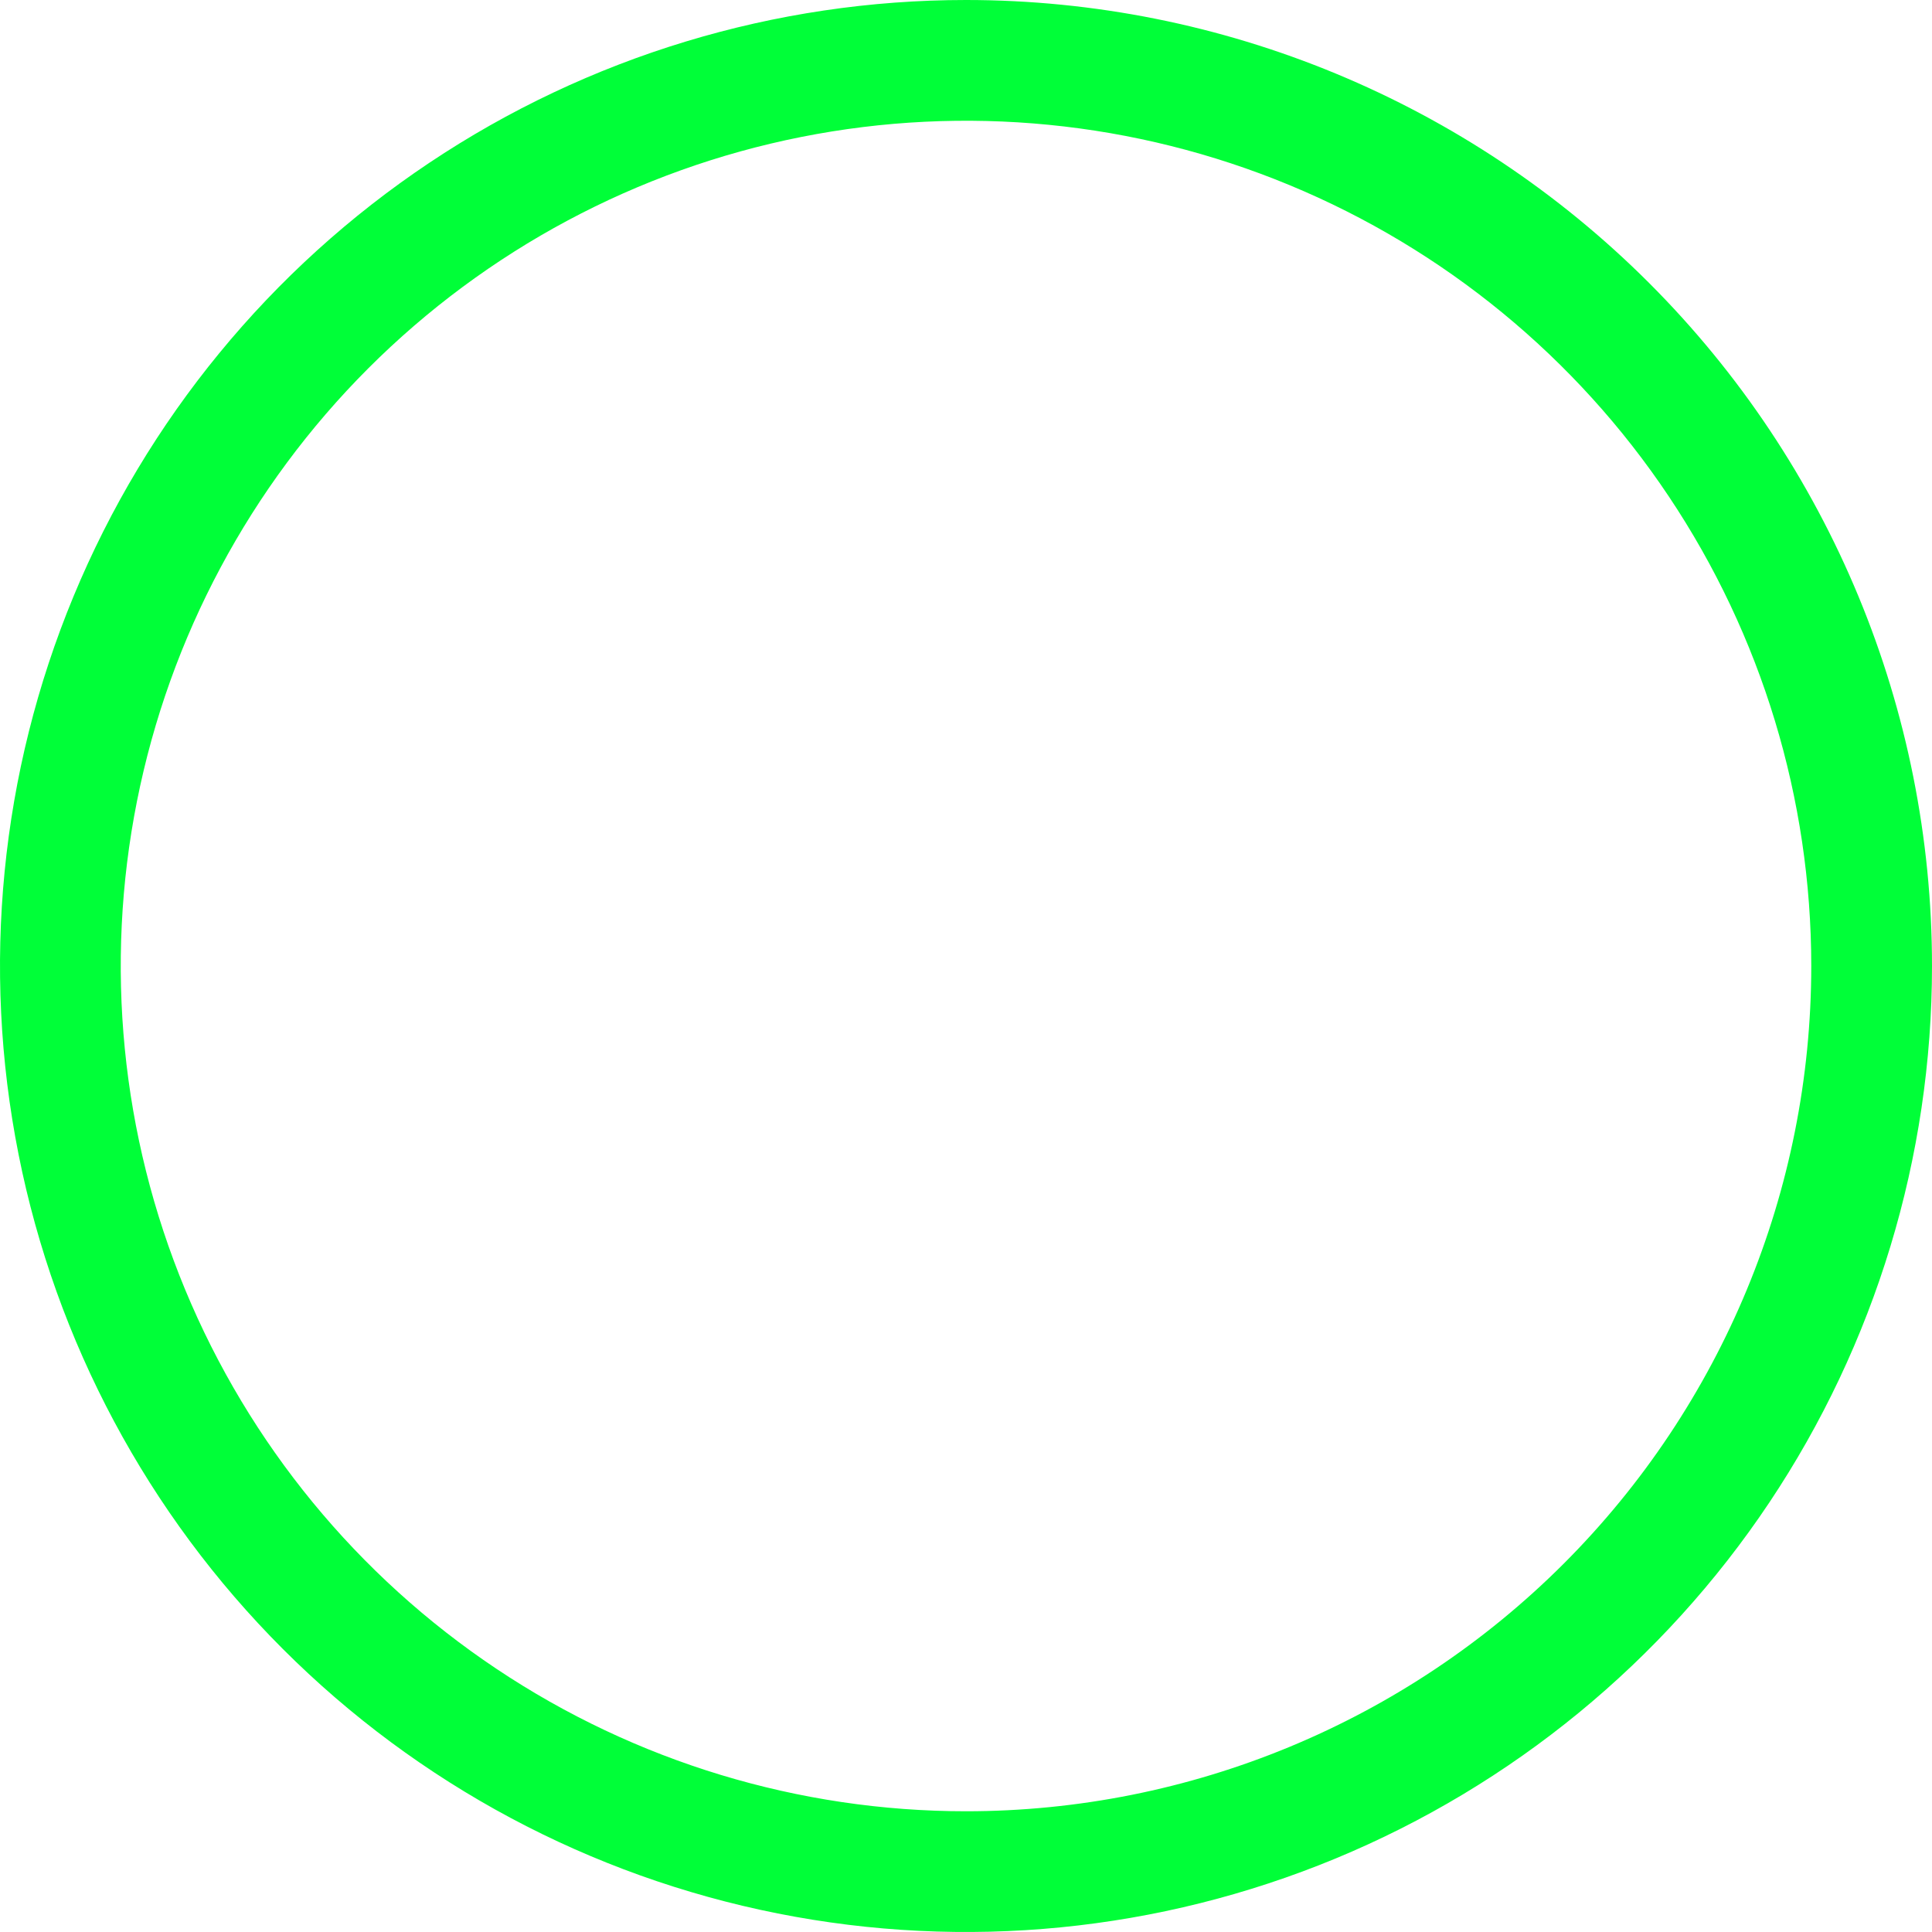 <svg width="85" height="85" viewBox="0 0 85 85" fill="none" xmlns="http://www.w3.org/2000/svg">
<path d="M42.5 0C34.094 0 25.877 2.493 18.888 7.163C11.899 11.832 6.452 18.47 3.235 26.236C0.018 34.002 -0.823 42.547 0.817 50.791C2.457 59.035 6.504 66.608 12.448 72.552C18.392 78.496 25.965 82.543 34.209 84.183C42.453 85.823 50.998 84.982 58.764 81.765C66.53 78.548 73.168 73.101 77.838 66.112C82.507 59.123 85 50.906 85 42.5C85 31.228 80.522 20.418 72.552 12.448C64.582 4.478 53.772 0 42.5 0ZM42.5 79.688C35.145 79.688 27.955 77.507 21.84 73.42C15.724 69.334 10.958 63.526 8.143 56.731C5.329 49.936 4.592 42.459 6.027 35.245C7.462 28.031 11.004 21.405 16.204 16.204C21.405 11.004 28.031 7.462 35.245 6.027C42.459 4.592 49.936 5.329 56.731 8.143C63.526 10.958 69.334 15.724 73.42 21.84C77.507 27.955 79.688 35.145 79.688 42.5C79.688 52.363 75.769 61.822 68.796 68.796C61.822 75.769 52.363 79.688 42.5 79.688Z" fill="#00FF38"/>
</svg>
